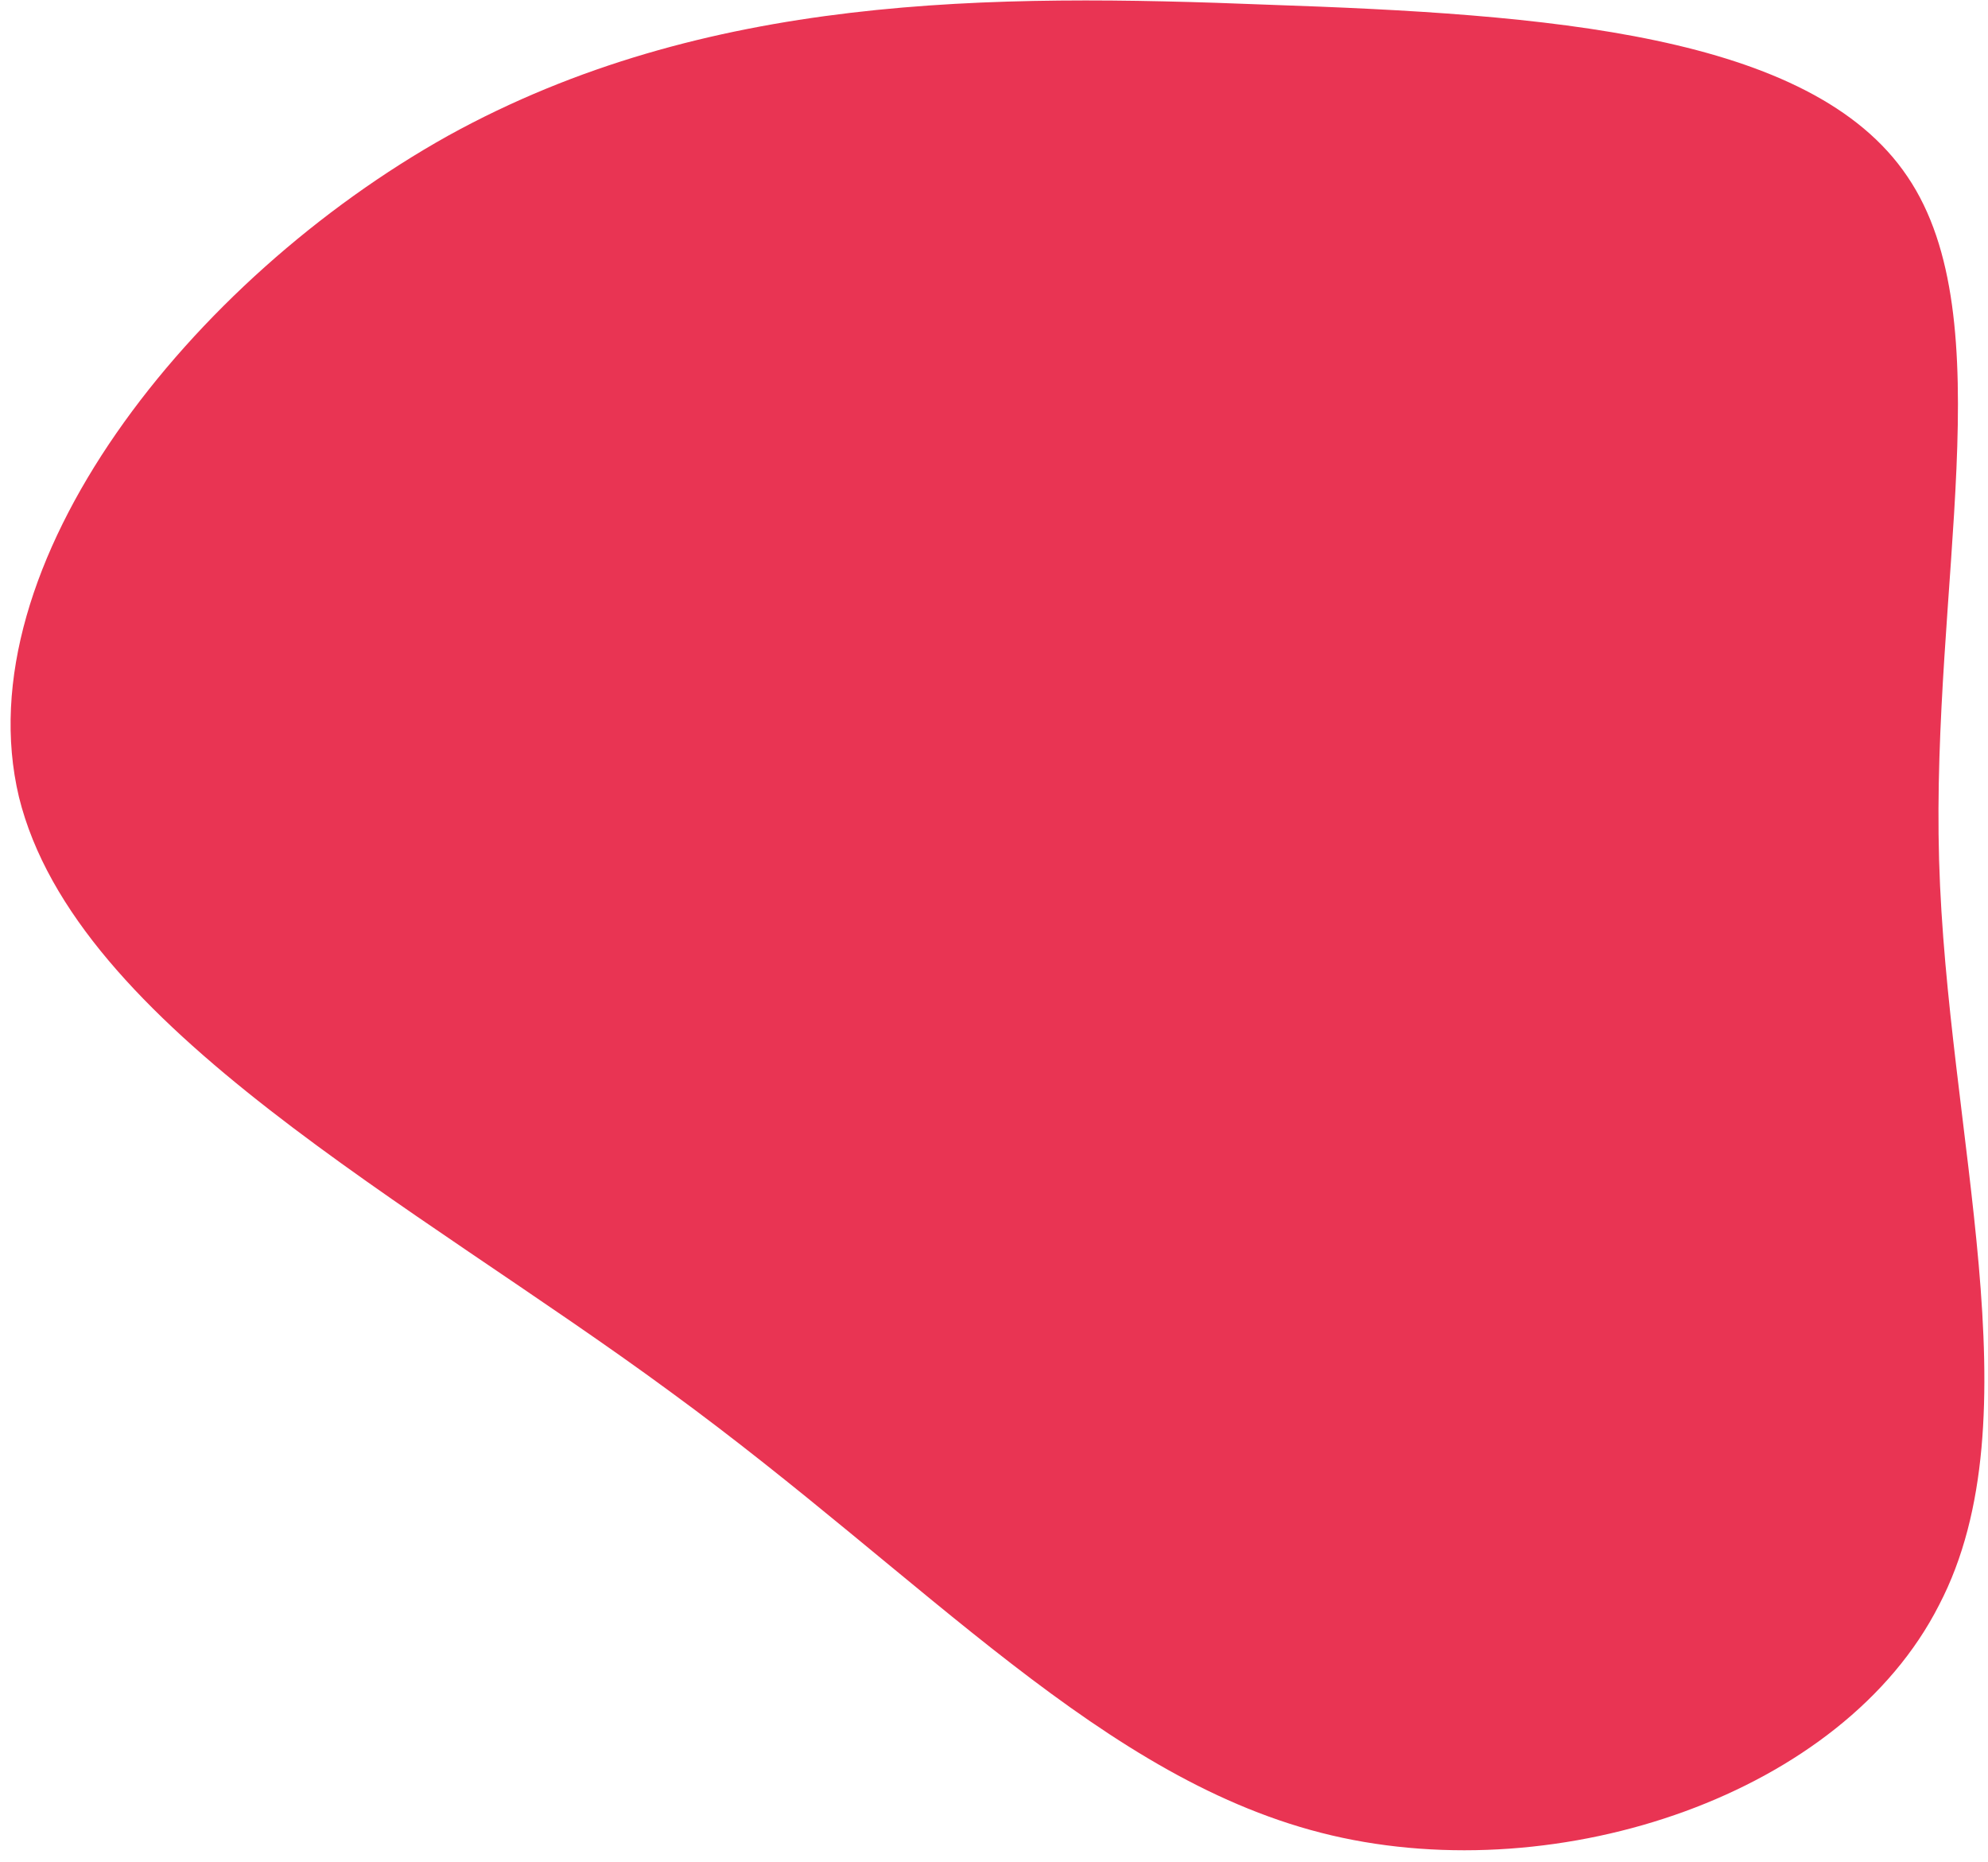<svg width="126" height="118" viewBox="0 0 126 118" fill="none" xmlns="http://www.w3.org/2000/svg">
<path d="M120.9 11.2C127 20.2 122.4 37.1 122.9 54.5C123.4 71.9 129.1 89.8 122.9 101.7C116.8 113.7 98.9 119.7 84.4 116.3C69.9 112.9 58.8 100.1 42.5 88.2C26.2 76.2 4.8 65.1 1.2 50.5C-2.3 35.8 12.1 17.7 28.4 8.6C44.7 -0.4 62.8 -0.4 80.4 0.3C97.9 0.9 114.8 2.1 120.9 11.2Z" fill="#E93453"/>
</svg>
